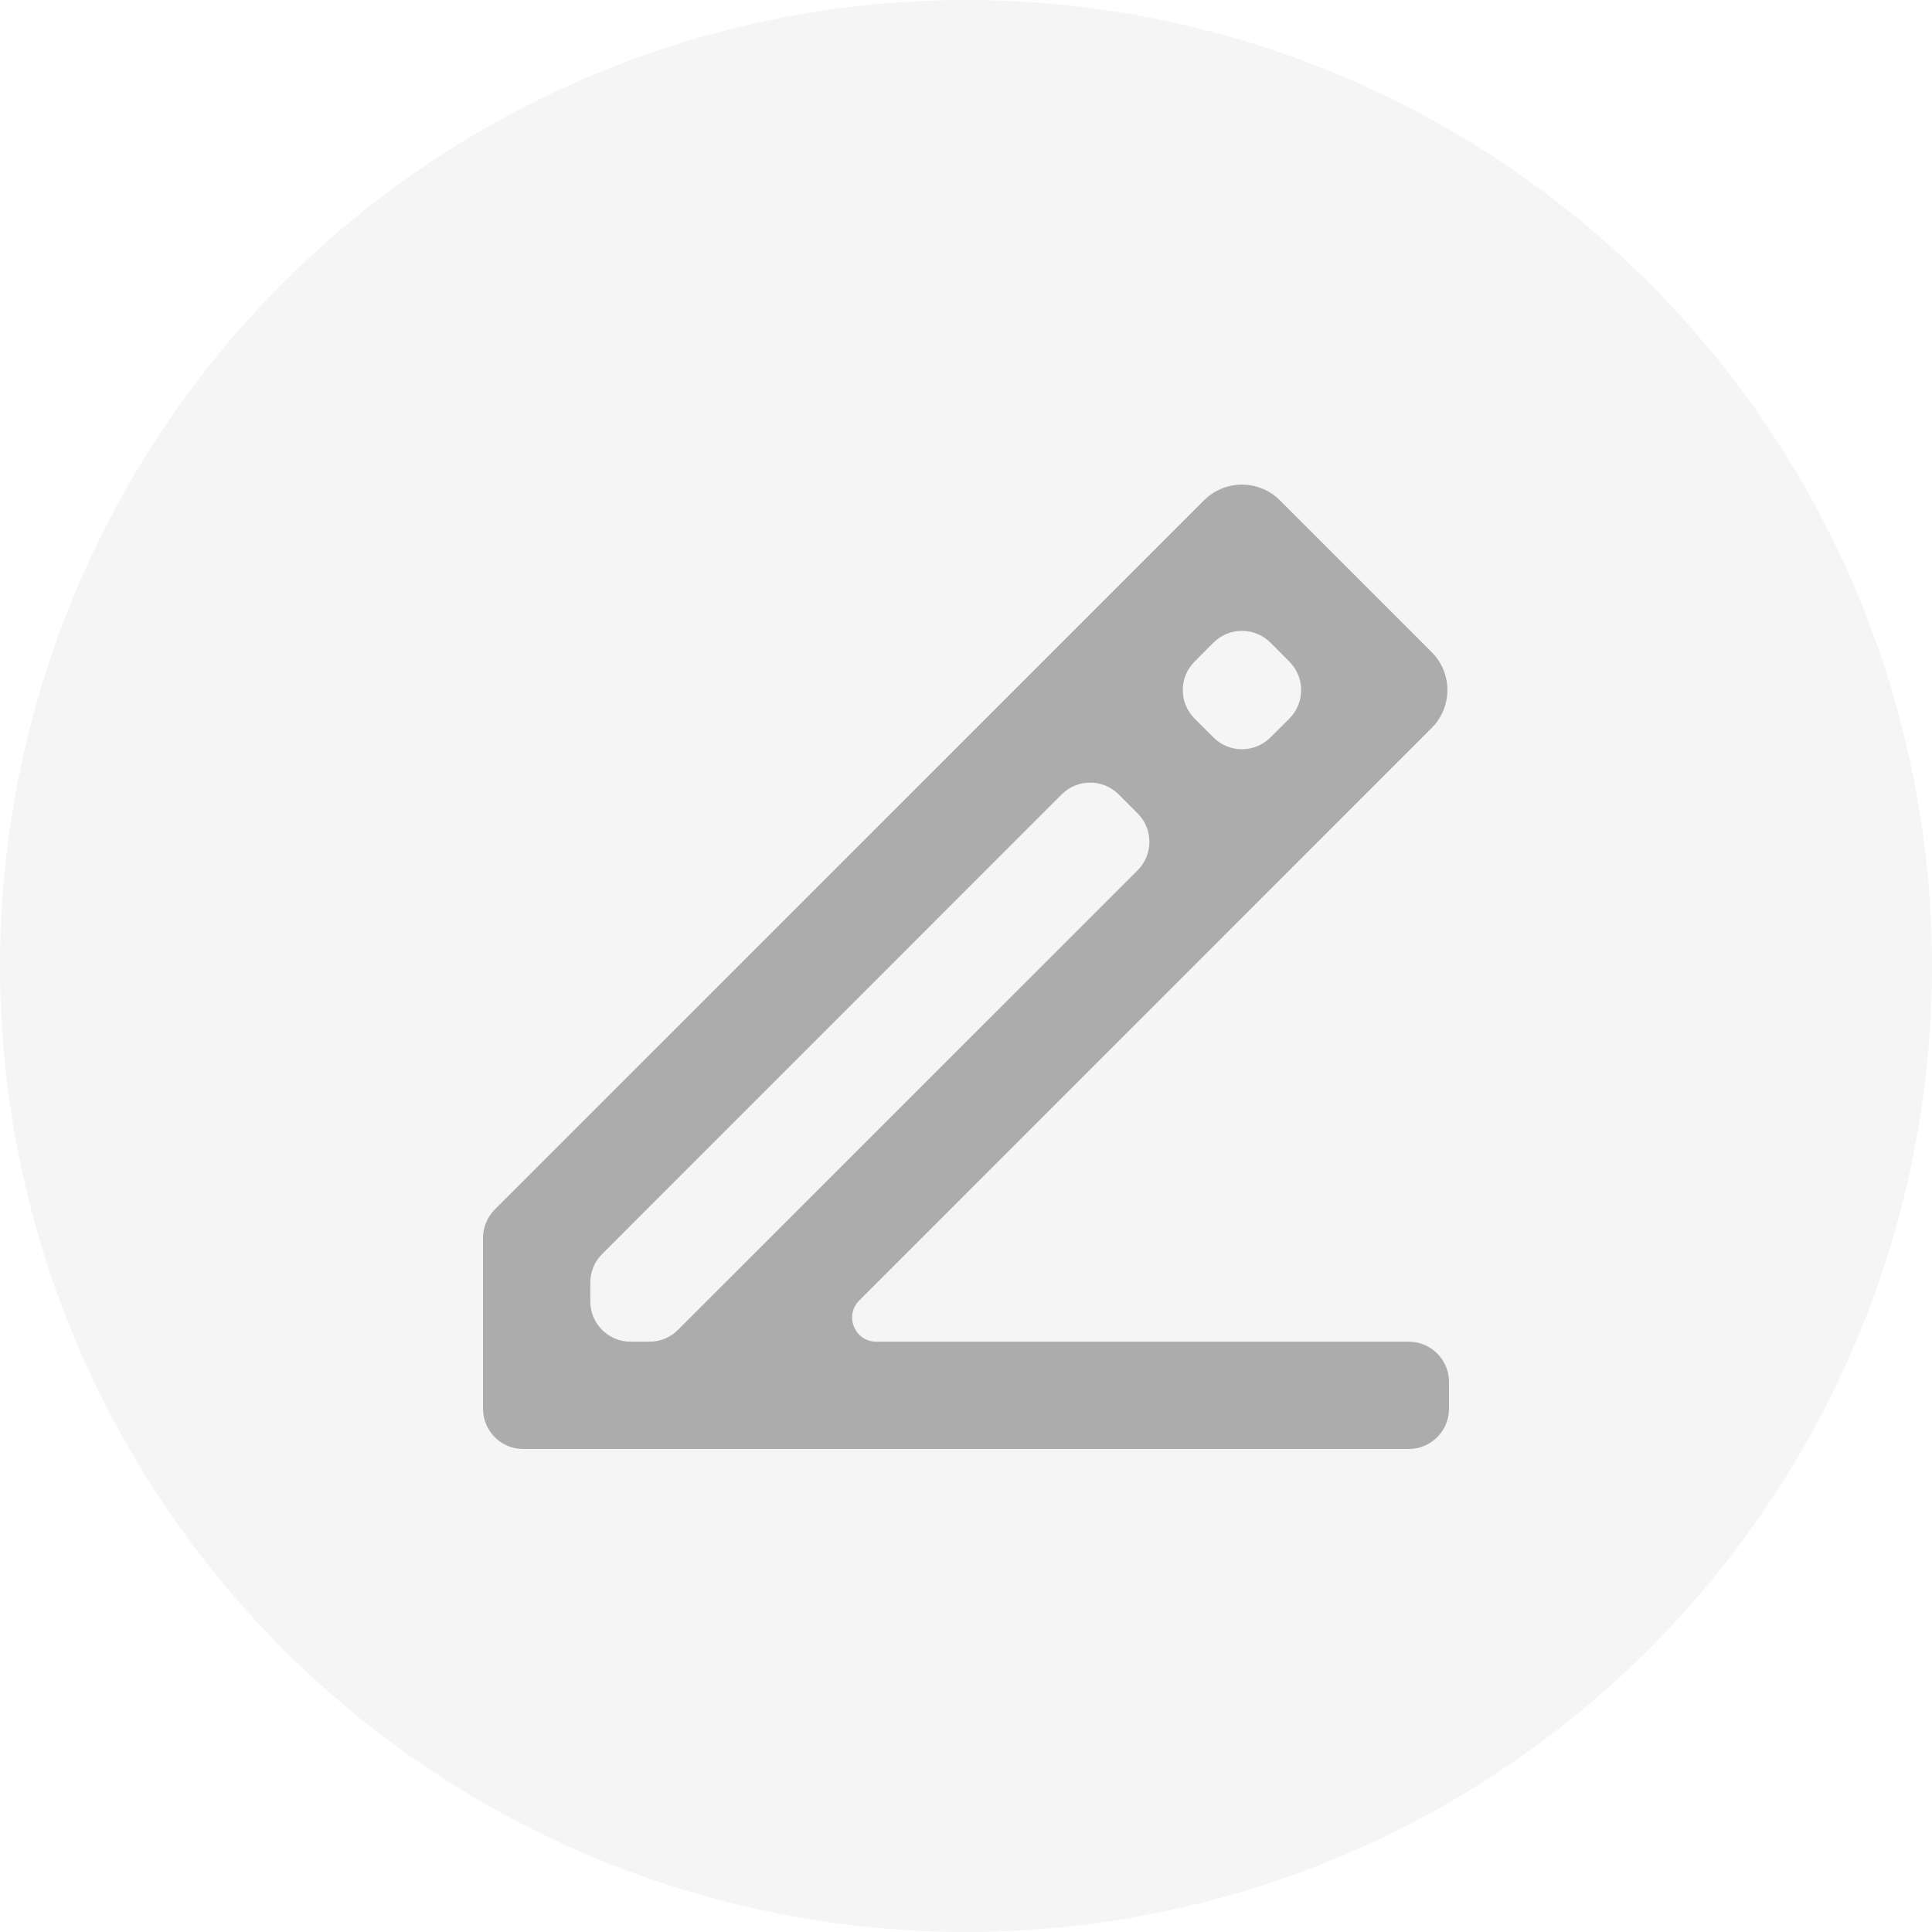 <svg width="24" height="24" viewBox="0 0 24 24" fill="none" xmlns="http://www.w3.org/2000/svg">
<circle cx="12" cy="12" r="12" fill="black" fill-opacity="0.04"/>
<path d="M7.333 16.167C7.333 16.443 7.557 16.667 7.833 16.667H8.069C8.201 16.667 8.329 16.614 8.422 16.52L14.132 10.811C14.327 10.616 14.327 10.299 14.132 10.104L13.896 9.868C13.701 9.673 13.384 9.673 13.189 9.868L7.48 15.578C7.386 15.671 7.333 15.799 7.333 15.931V16.167ZM18 17.5C18 17.776 17.776 18 17.5 18H6.5C6.224 18 6 17.776 6 17.5V15.379C6 15.246 6.053 15.119 6.146 15.025L14.957 6.215C15.082 6.09 15.251 6.02 15.428 6.02C15.605 6.02 15.774 6.09 15.899 6.215L17.785 8.101C17.91 8.226 17.98 8.395 17.98 8.572C17.98 8.749 17.91 8.918 17.785 9.043L10.674 16.155C10.485 16.344 10.619 16.667 10.886 16.667H17.5C17.776 16.667 18 16.891 18 17.167V17.5ZM14.839 8.219C14.644 8.414 14.644 8.73 14.839 8.926L15.074 9.161C15.27 9.356 15.586 9.356 15.782 9.161L16.017 8.926C16.212 8.73 16.212 8.414 16.017 8.219L15.782 7.983C15.586 7.788 15.27 7.788 15.074 7.983L14.839 8.219Z" fill="black" fill-opacity="0.3"/>
</svg>
